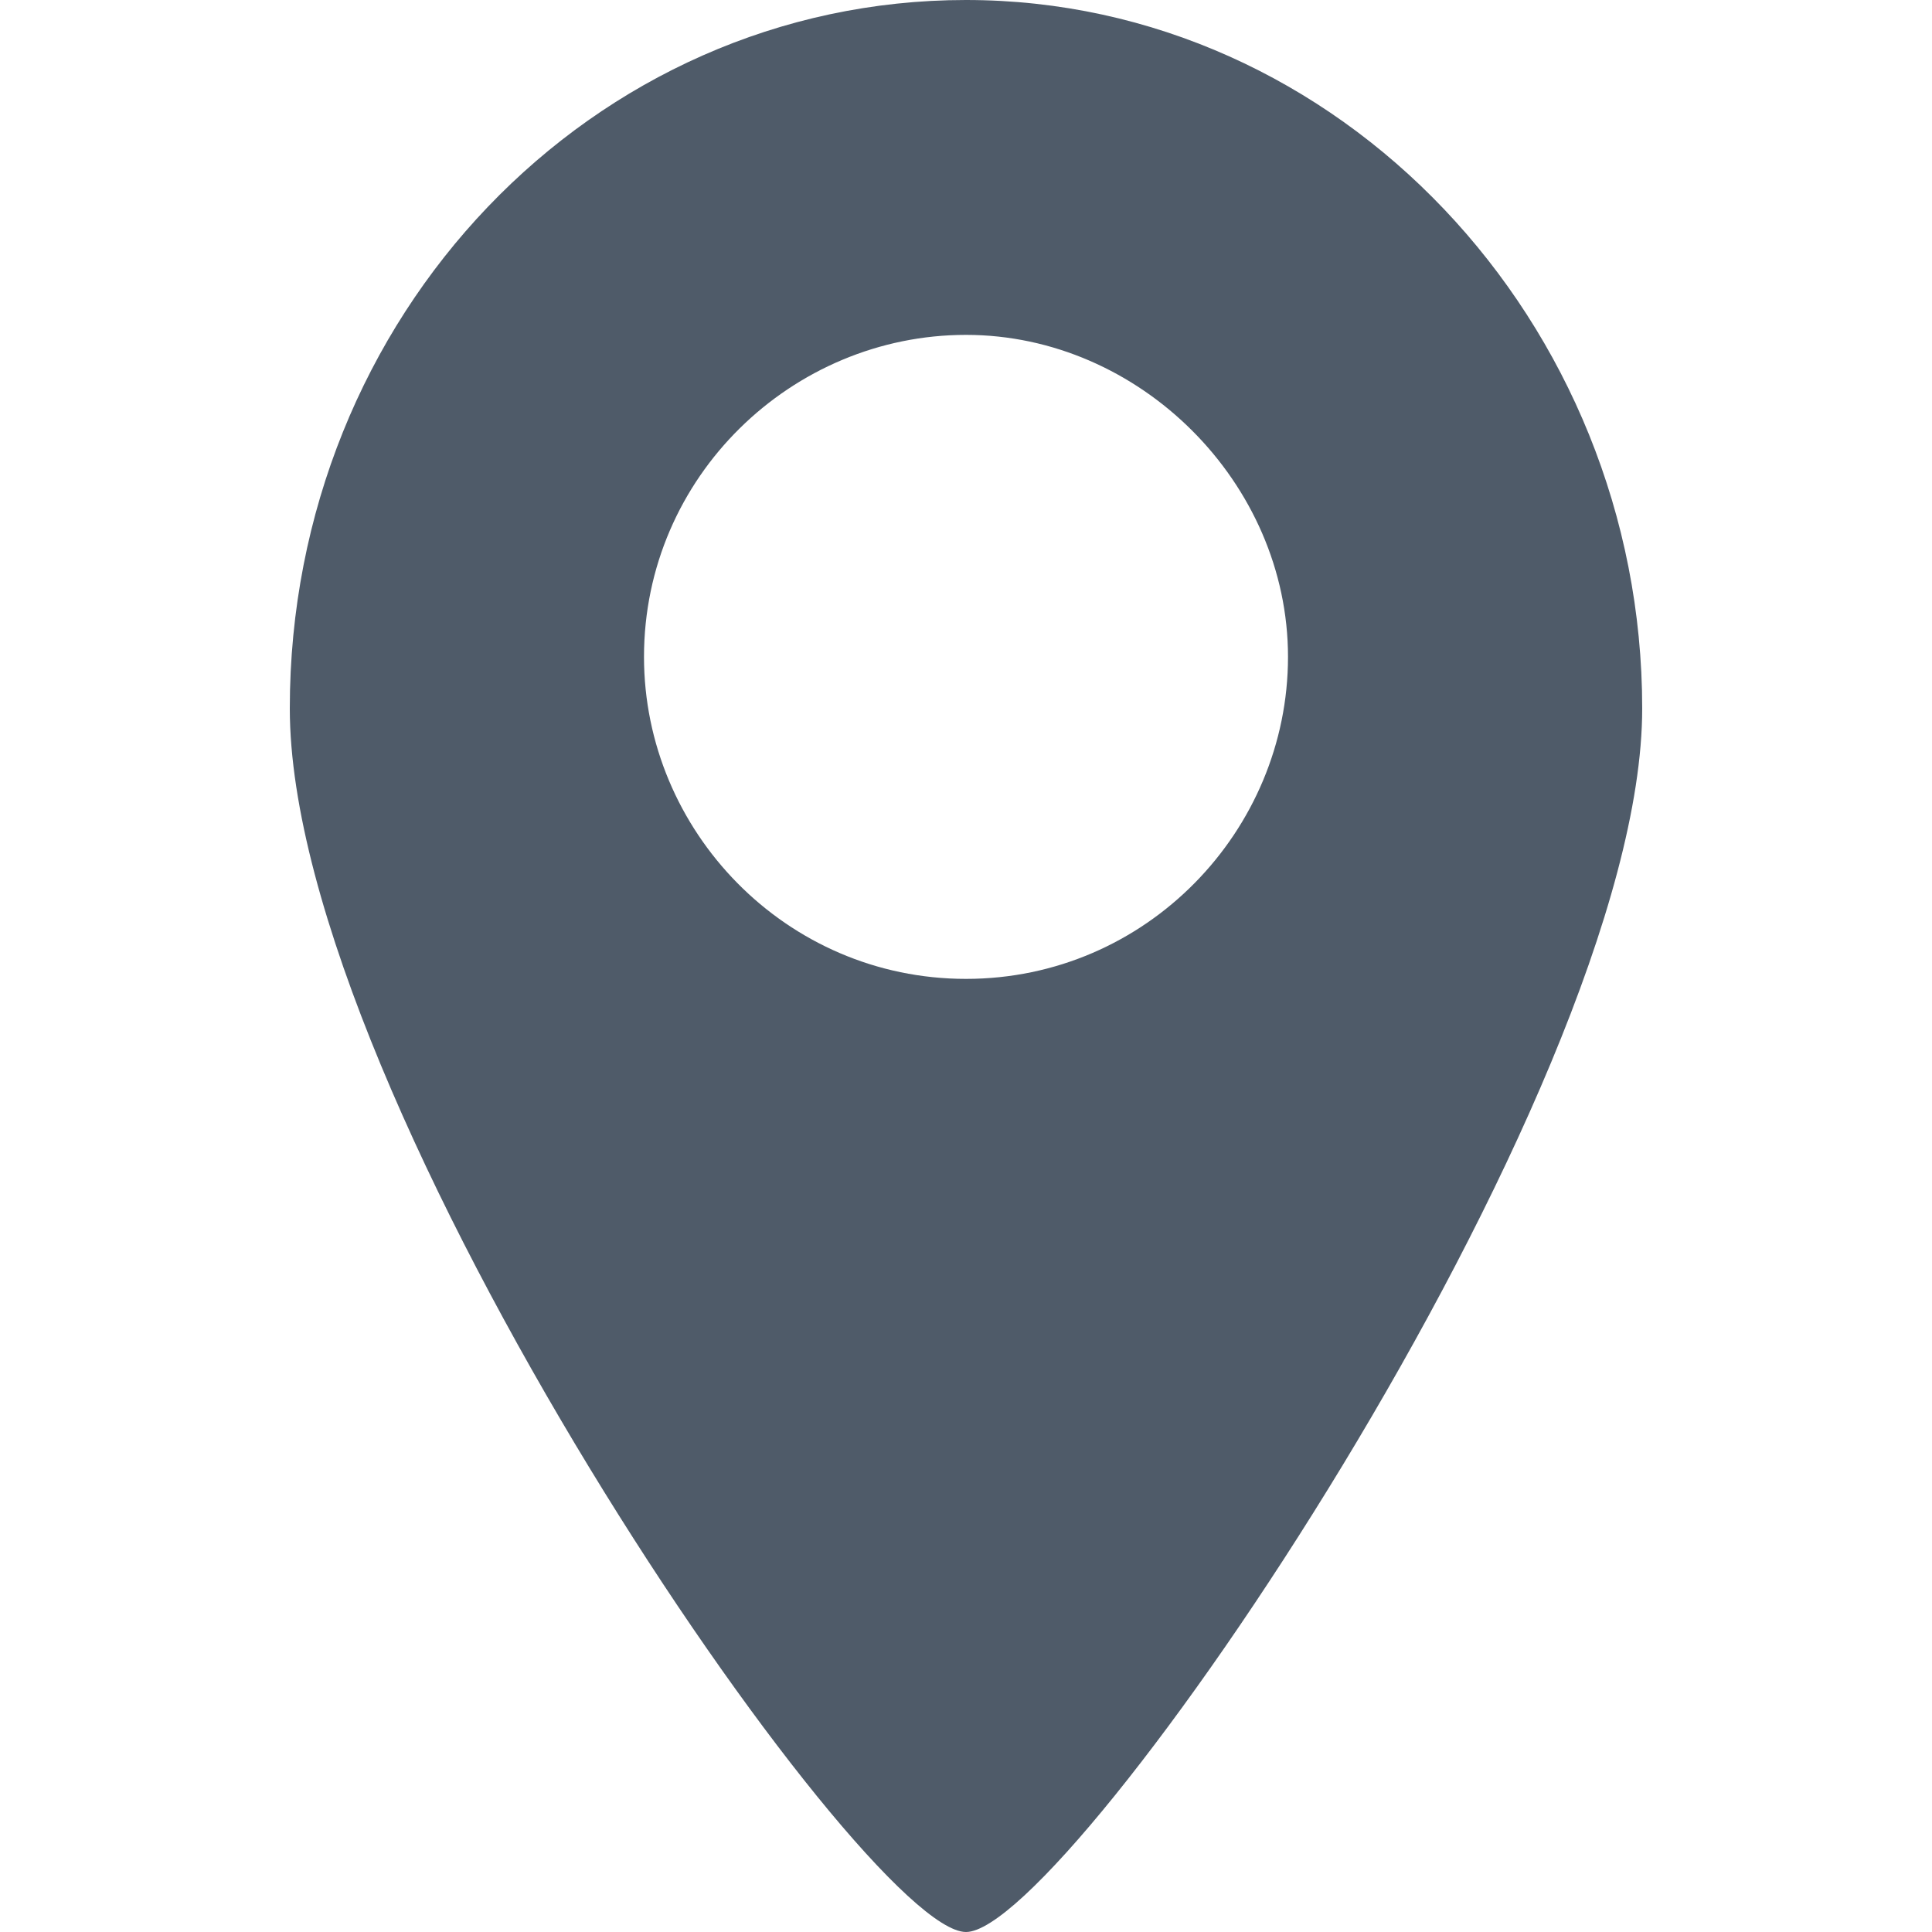 <?xml version="1.0" encoding="utf-8"?>
<!-- Generator: Adobe Illustrator 21.1.0, SVG Export Plug-In . SVG Version: 6.00 Build 0)  -->
<svg version="1.1" id="Layer_1" xmlns="http://www.w3.org/2000/svg" xmlns:xlink="http://www.w3.org/1999/xlink" x="0px" y="0px"
	 viewBox="0 0 30 30" style="enable-background:new 0 0 30 30;" xml:space="preserve">
<style type="text/css">
	.st0{fill:#4F5B69;}
</style>
<path class="st0" d="M15,0C9.2,0,4.5,4.9,4.5,11S13.4,30,15,30s10.5-13,10.5-19S20.8,0,15,0z M15,15.2c-2.8,0-5-2.3-5-5
	c0-2.8,2.3-5,5-5s5,2.3,5,5S17.8,15.2,15,15.2z"/>
</svg>
